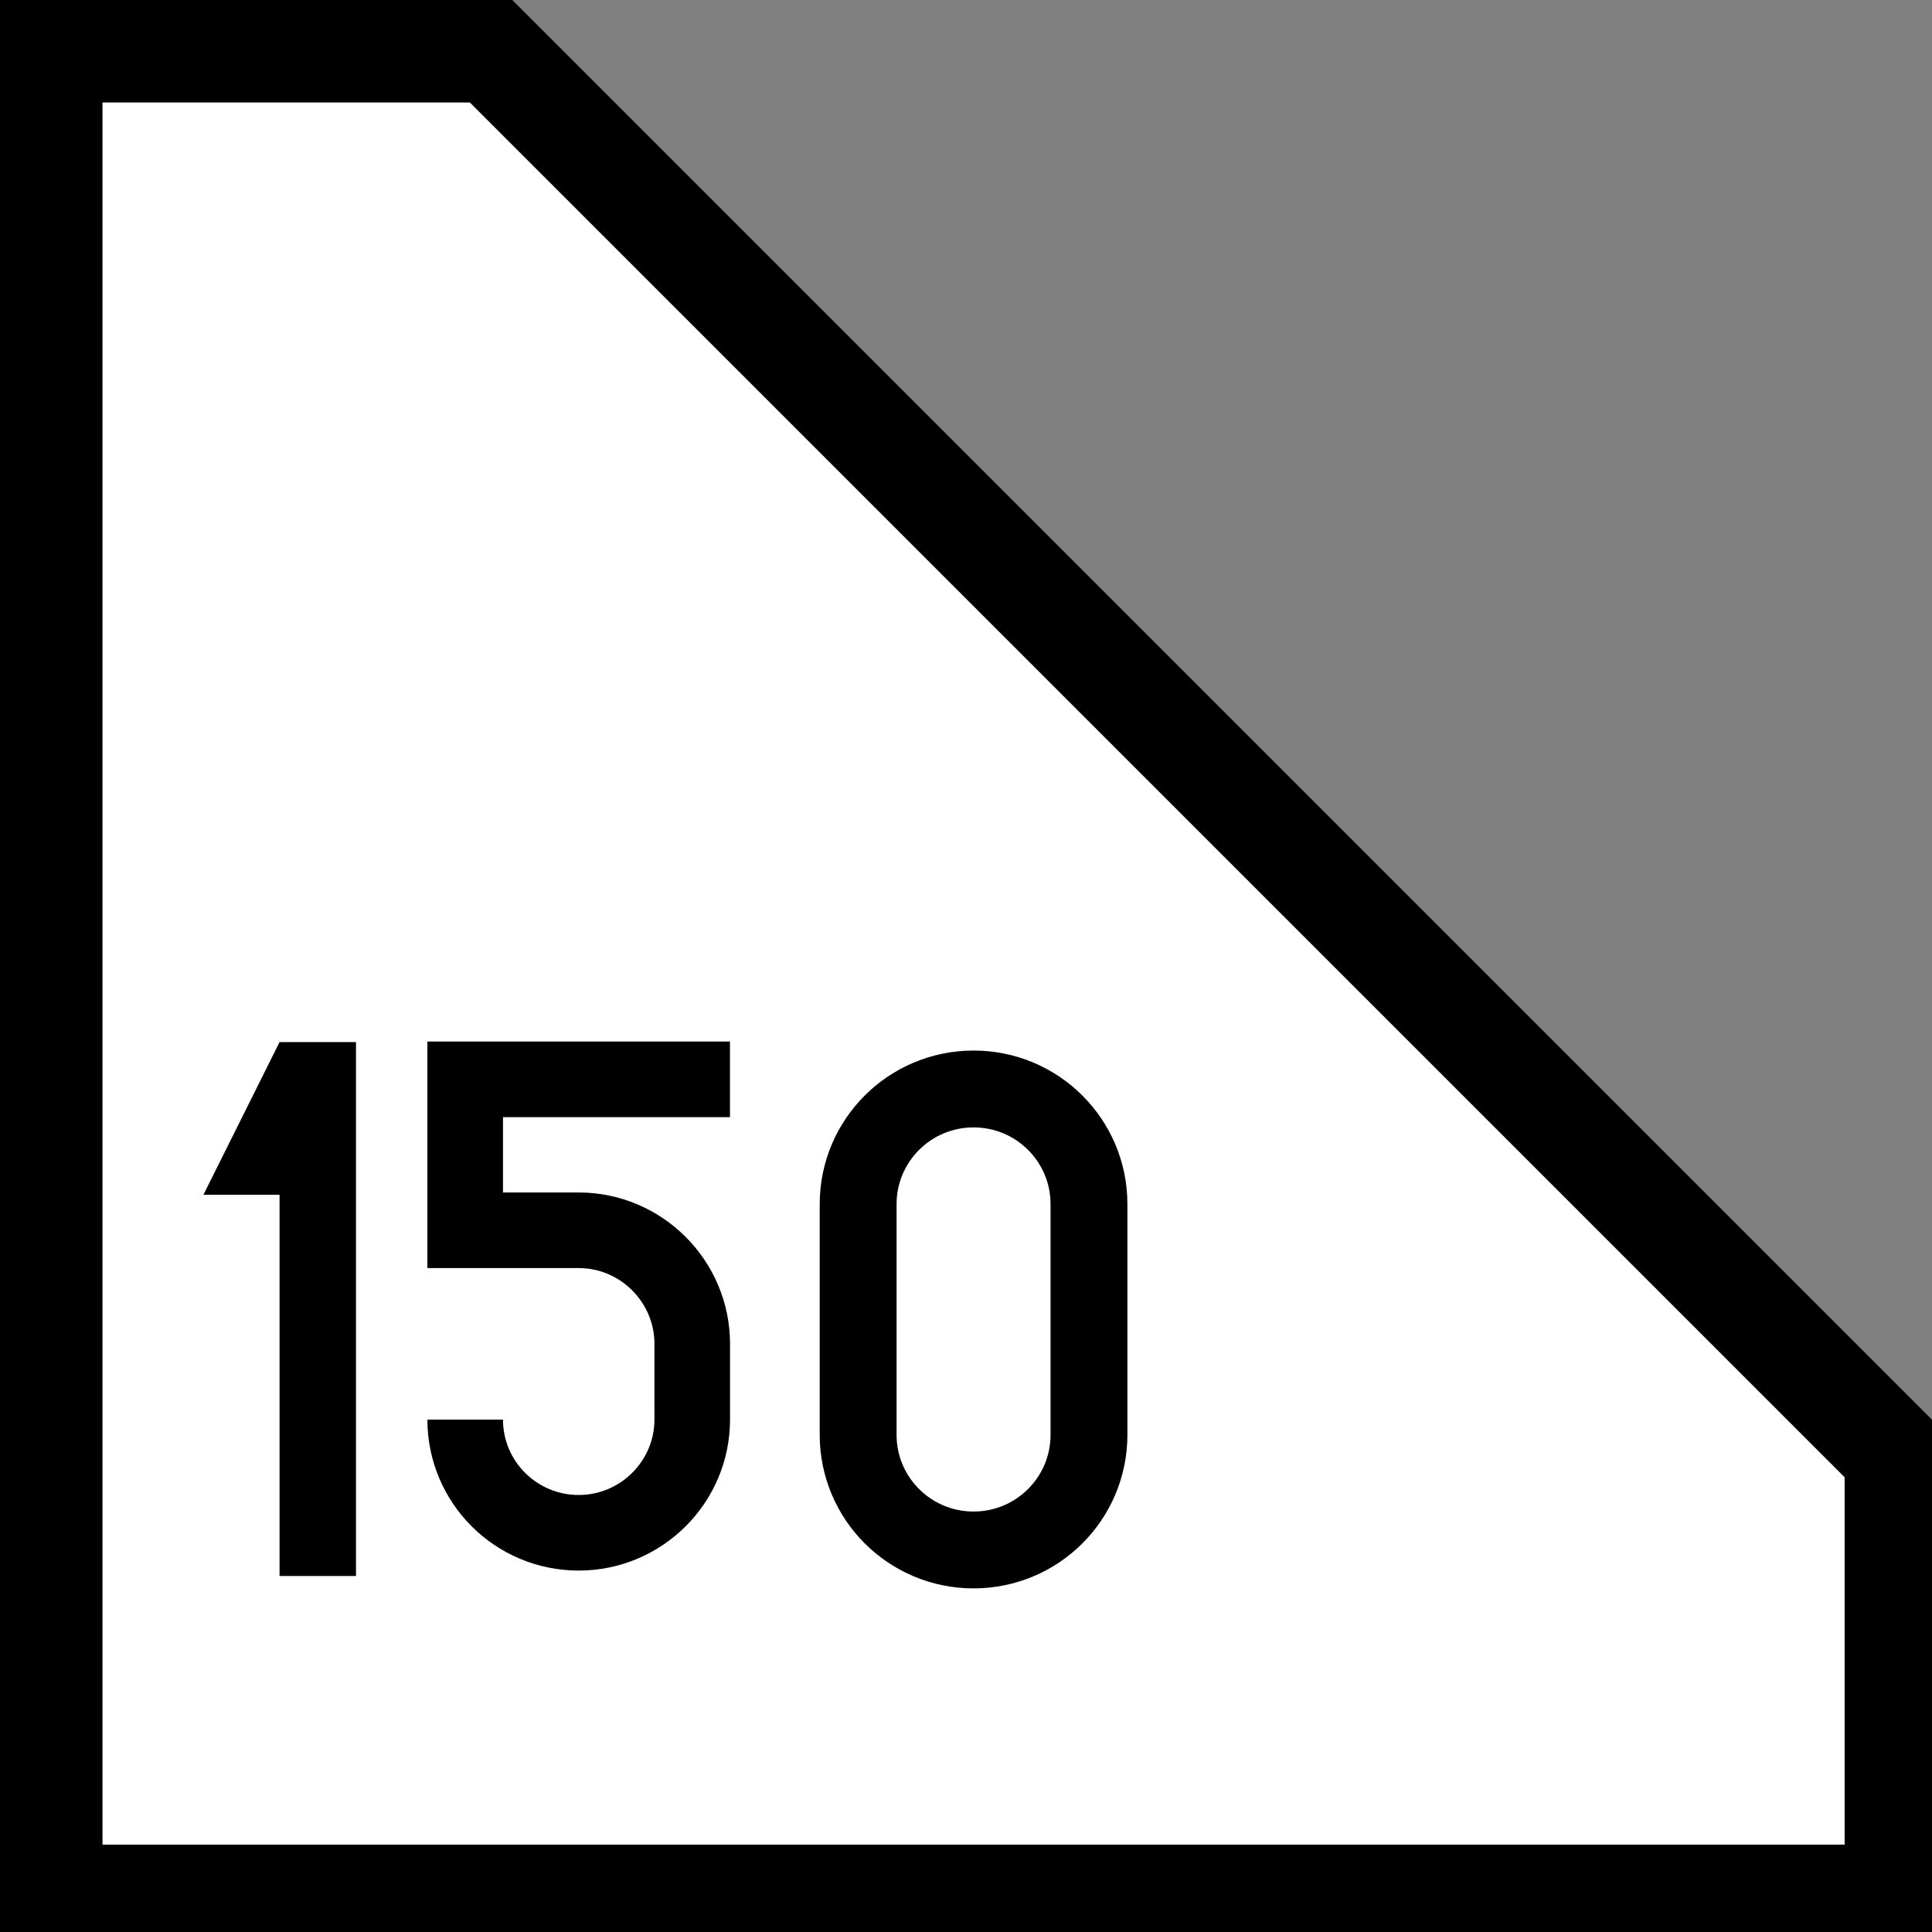 <?xml version="1.0" encoding="UTF-8"?>
<svg xmlns="http://www.w3.org/2000/svg" xmlns:xlink="http://www.w3.org/1999/xlink" width="23" height="23" viewBox="0 0 23 23">
<rect x="0" y="0" width="23" height="23" fill="#808080" stroke="none"/>
<path fill-rule="nonzero" fill="rgb(100%, 100%, 100%)" fill-opacity="1" stroke-width="20" stroke-linecap="square" stroke-linejoin="miter" stroke="rgb(0%, 0%, 0%)" stroke-opacity="1" stroke-miterlimit="5" d="M 10.003 369.997 L 10.003 10.003 L 95.839 10.003 L 369.997 284.161 L 369.997 369.997 Z M 10.003 369.997 " transform="matrix(0.061, 0, 0, 0.061, 0, 0)"/>
<path fill="none" stroke-width="50" stroke-linecap="butt" stroke-linejoin="miter" stroke="rgb(0%, 0%, 0%)" stroke-opacity="1" stroke-miterlimit="4" d="M 550.057 85.079 L 374.943 85.079 L 374.943 184.898 L 450.023 184.898 C 491.327 184.898 525.102 218.673 525.102 259.977 L 525.102 310.102 C 525.102 351.406 491.327 384.966 450.023 384.966 C 408.503 384.966 374.943 351.406 374.943 310.102 " transform="matrix(0.018, 0, 0, 0.018, -1.211, 11.318)"/>
<path fill="none" stroke-width="15" stroke-linecap="butt" stroke-linejoin="miter" stroke="rgb(0%, 0%, 0%)" stroke-opacity="1" stroke-miterlimit="4" d="M 212.524 280.031 C 212.524 292.422 202.456 302.49 190 302.49 C 177.544 302.49 167.476 292.422 167.476 280.031 L 167.476 234.983 C 167.476 222.592 177.544 212.524 190 212.524 C 202.456 212.524 212.524 222.592 212.524 234.983 Z M 212.524 280.031 " transform="matrix(0.061, 0, 0, 0.061, 0, 0)"/>
<path fill-rule="nonzero" fill="rgb(0%, 0%, 0%)" fill-opacity="1" d="M 3.328 12.406 L 2.422 14.223 L 3.328 14.223 L 3.328 18.762 L 4.238 18.762 L 4.238 12.406 Z M 3.328 12.406 "/>
</svg>
